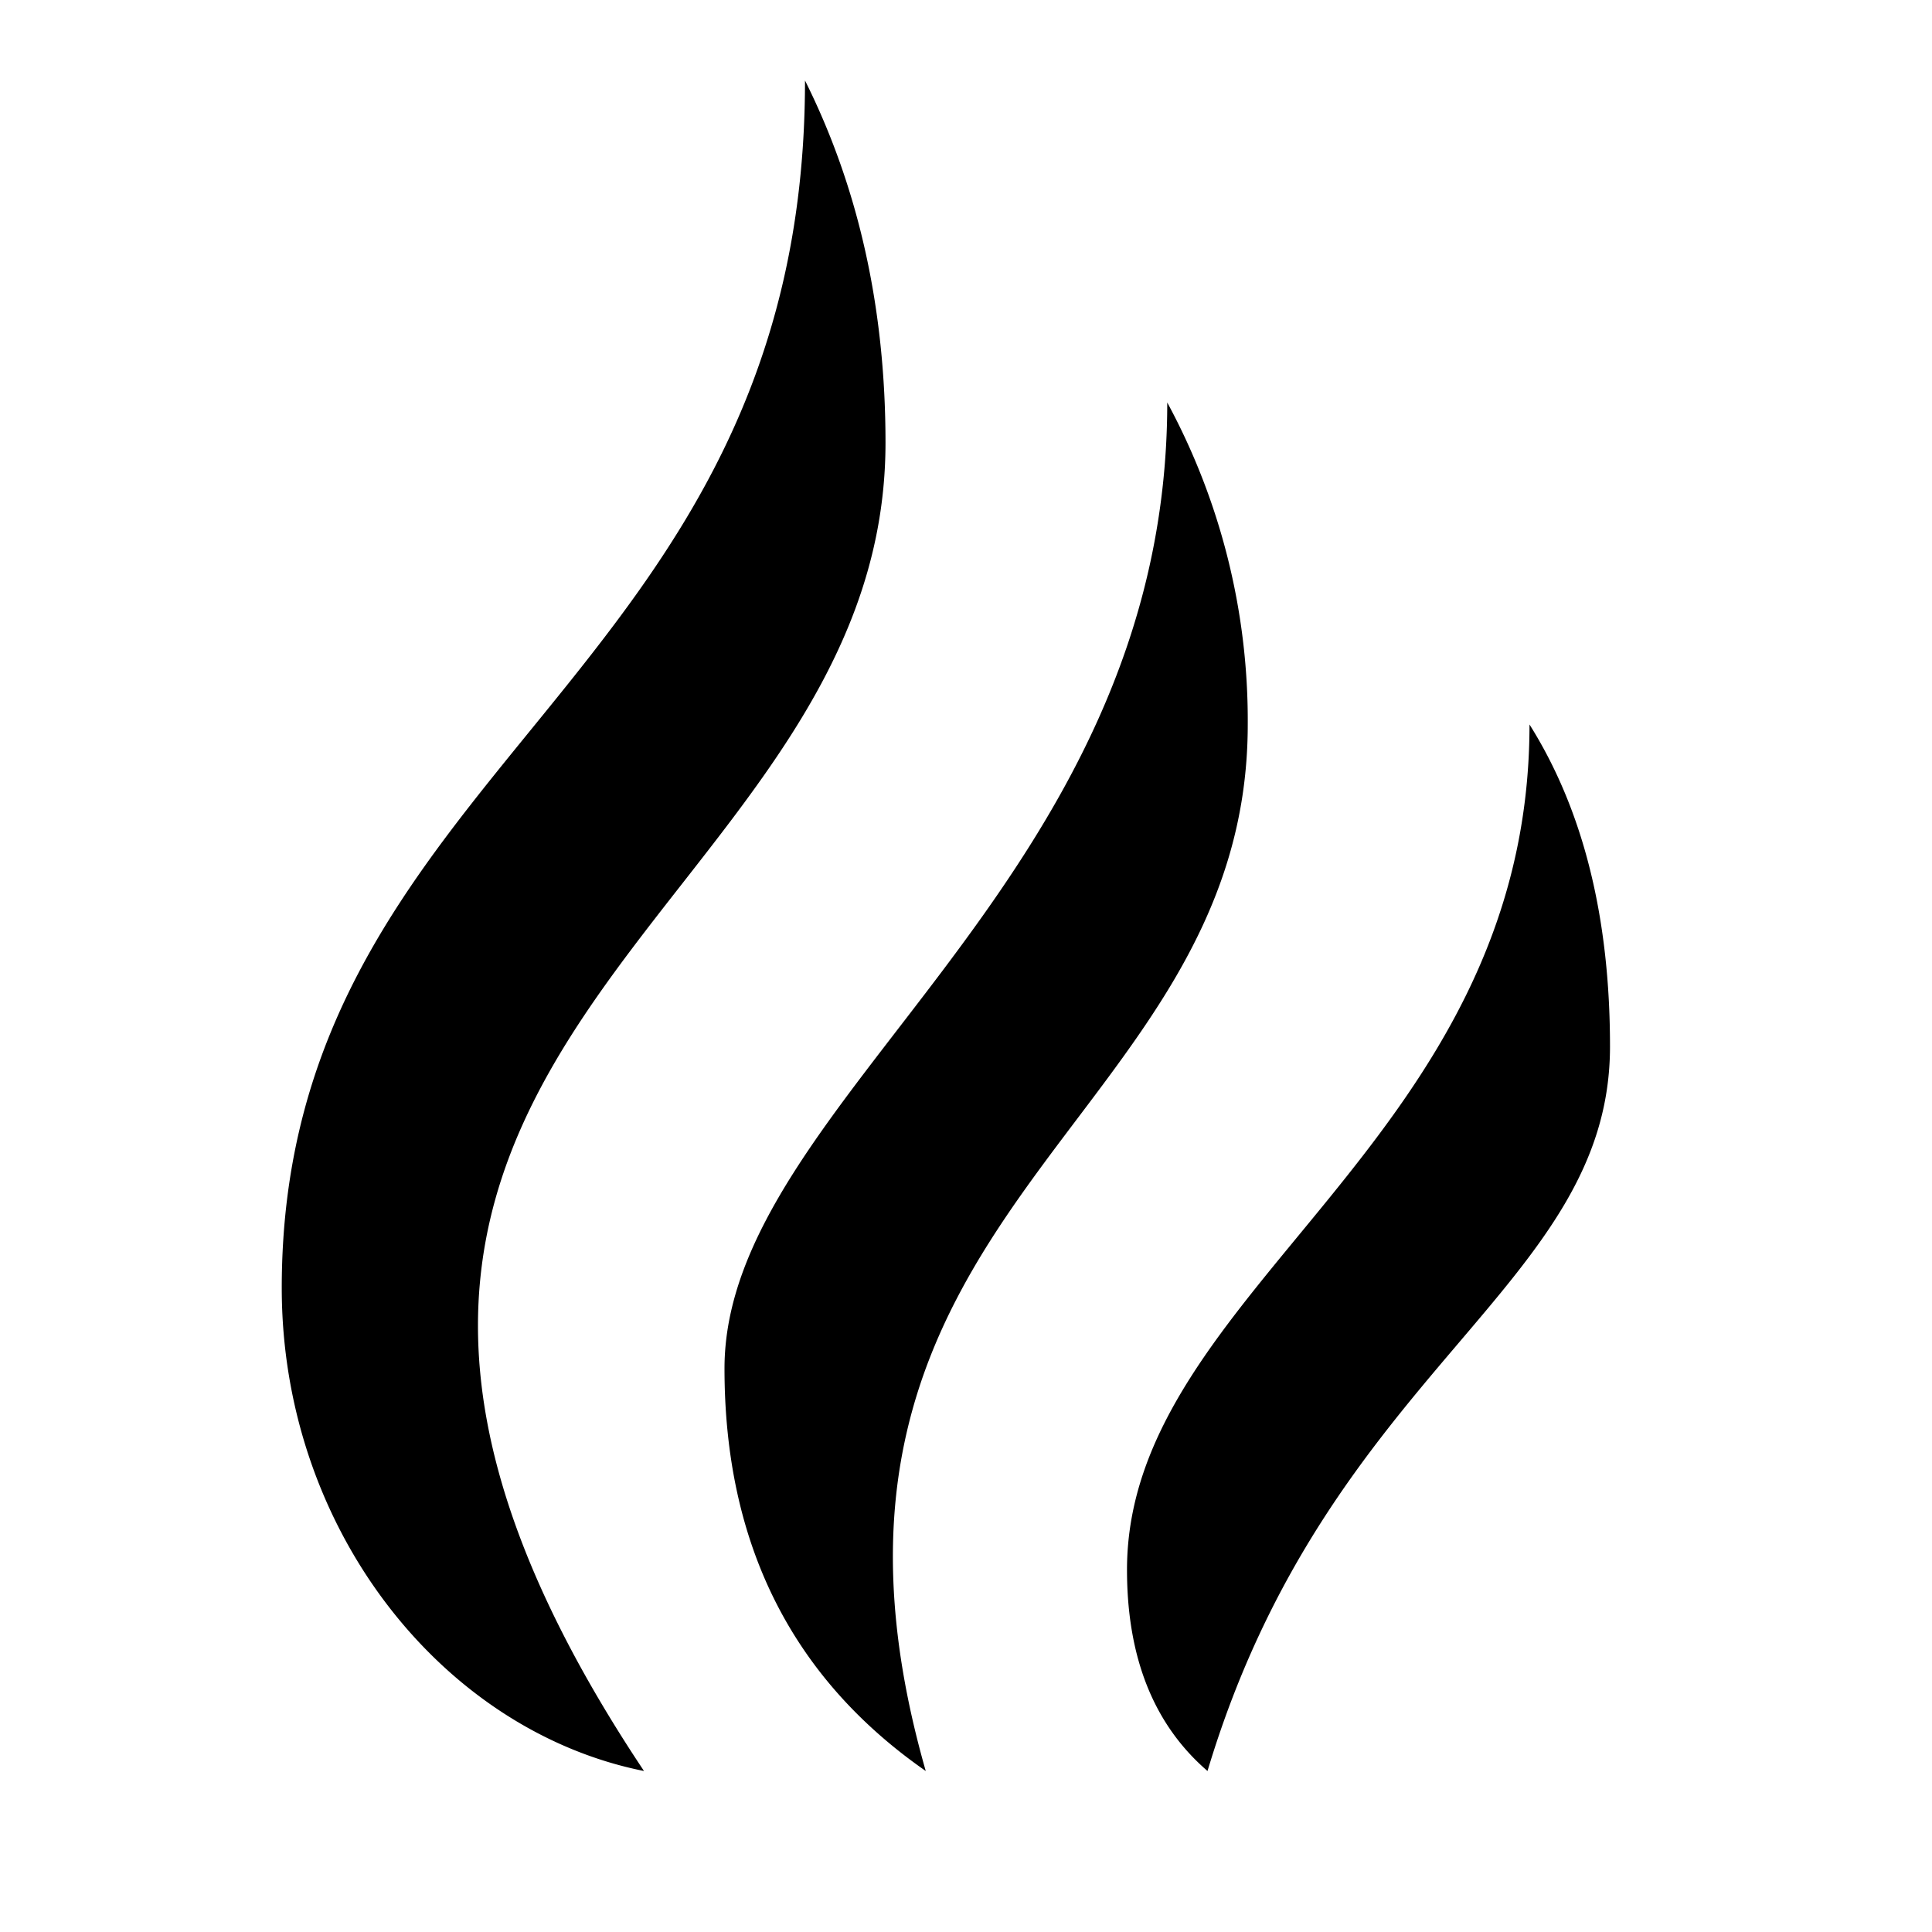 <svg xmlns="http://www.w3.org/2000/svg" width="3em" height="3em" viewBox="0 0 24 24"><path fill="currentColor" d="M19 9q1 1.59 1 4c0 3-3.5 4-5 9q-1-.862-1-2.5c0-3.482 5-5.29 5-10.5m-4.5-4a8.3 8.3 0 0 1 1 4c0 5-6 6-4 13Q9 20.26 9 17c0-3.325 5.5-6 5.5-12M10 1q1 2 1 4.5c0 6-9 7.5-3 16.5c-2.5-.5-4.5-3-4.5-6C3.5 9.5 10 8.5 10 1"/></svg>